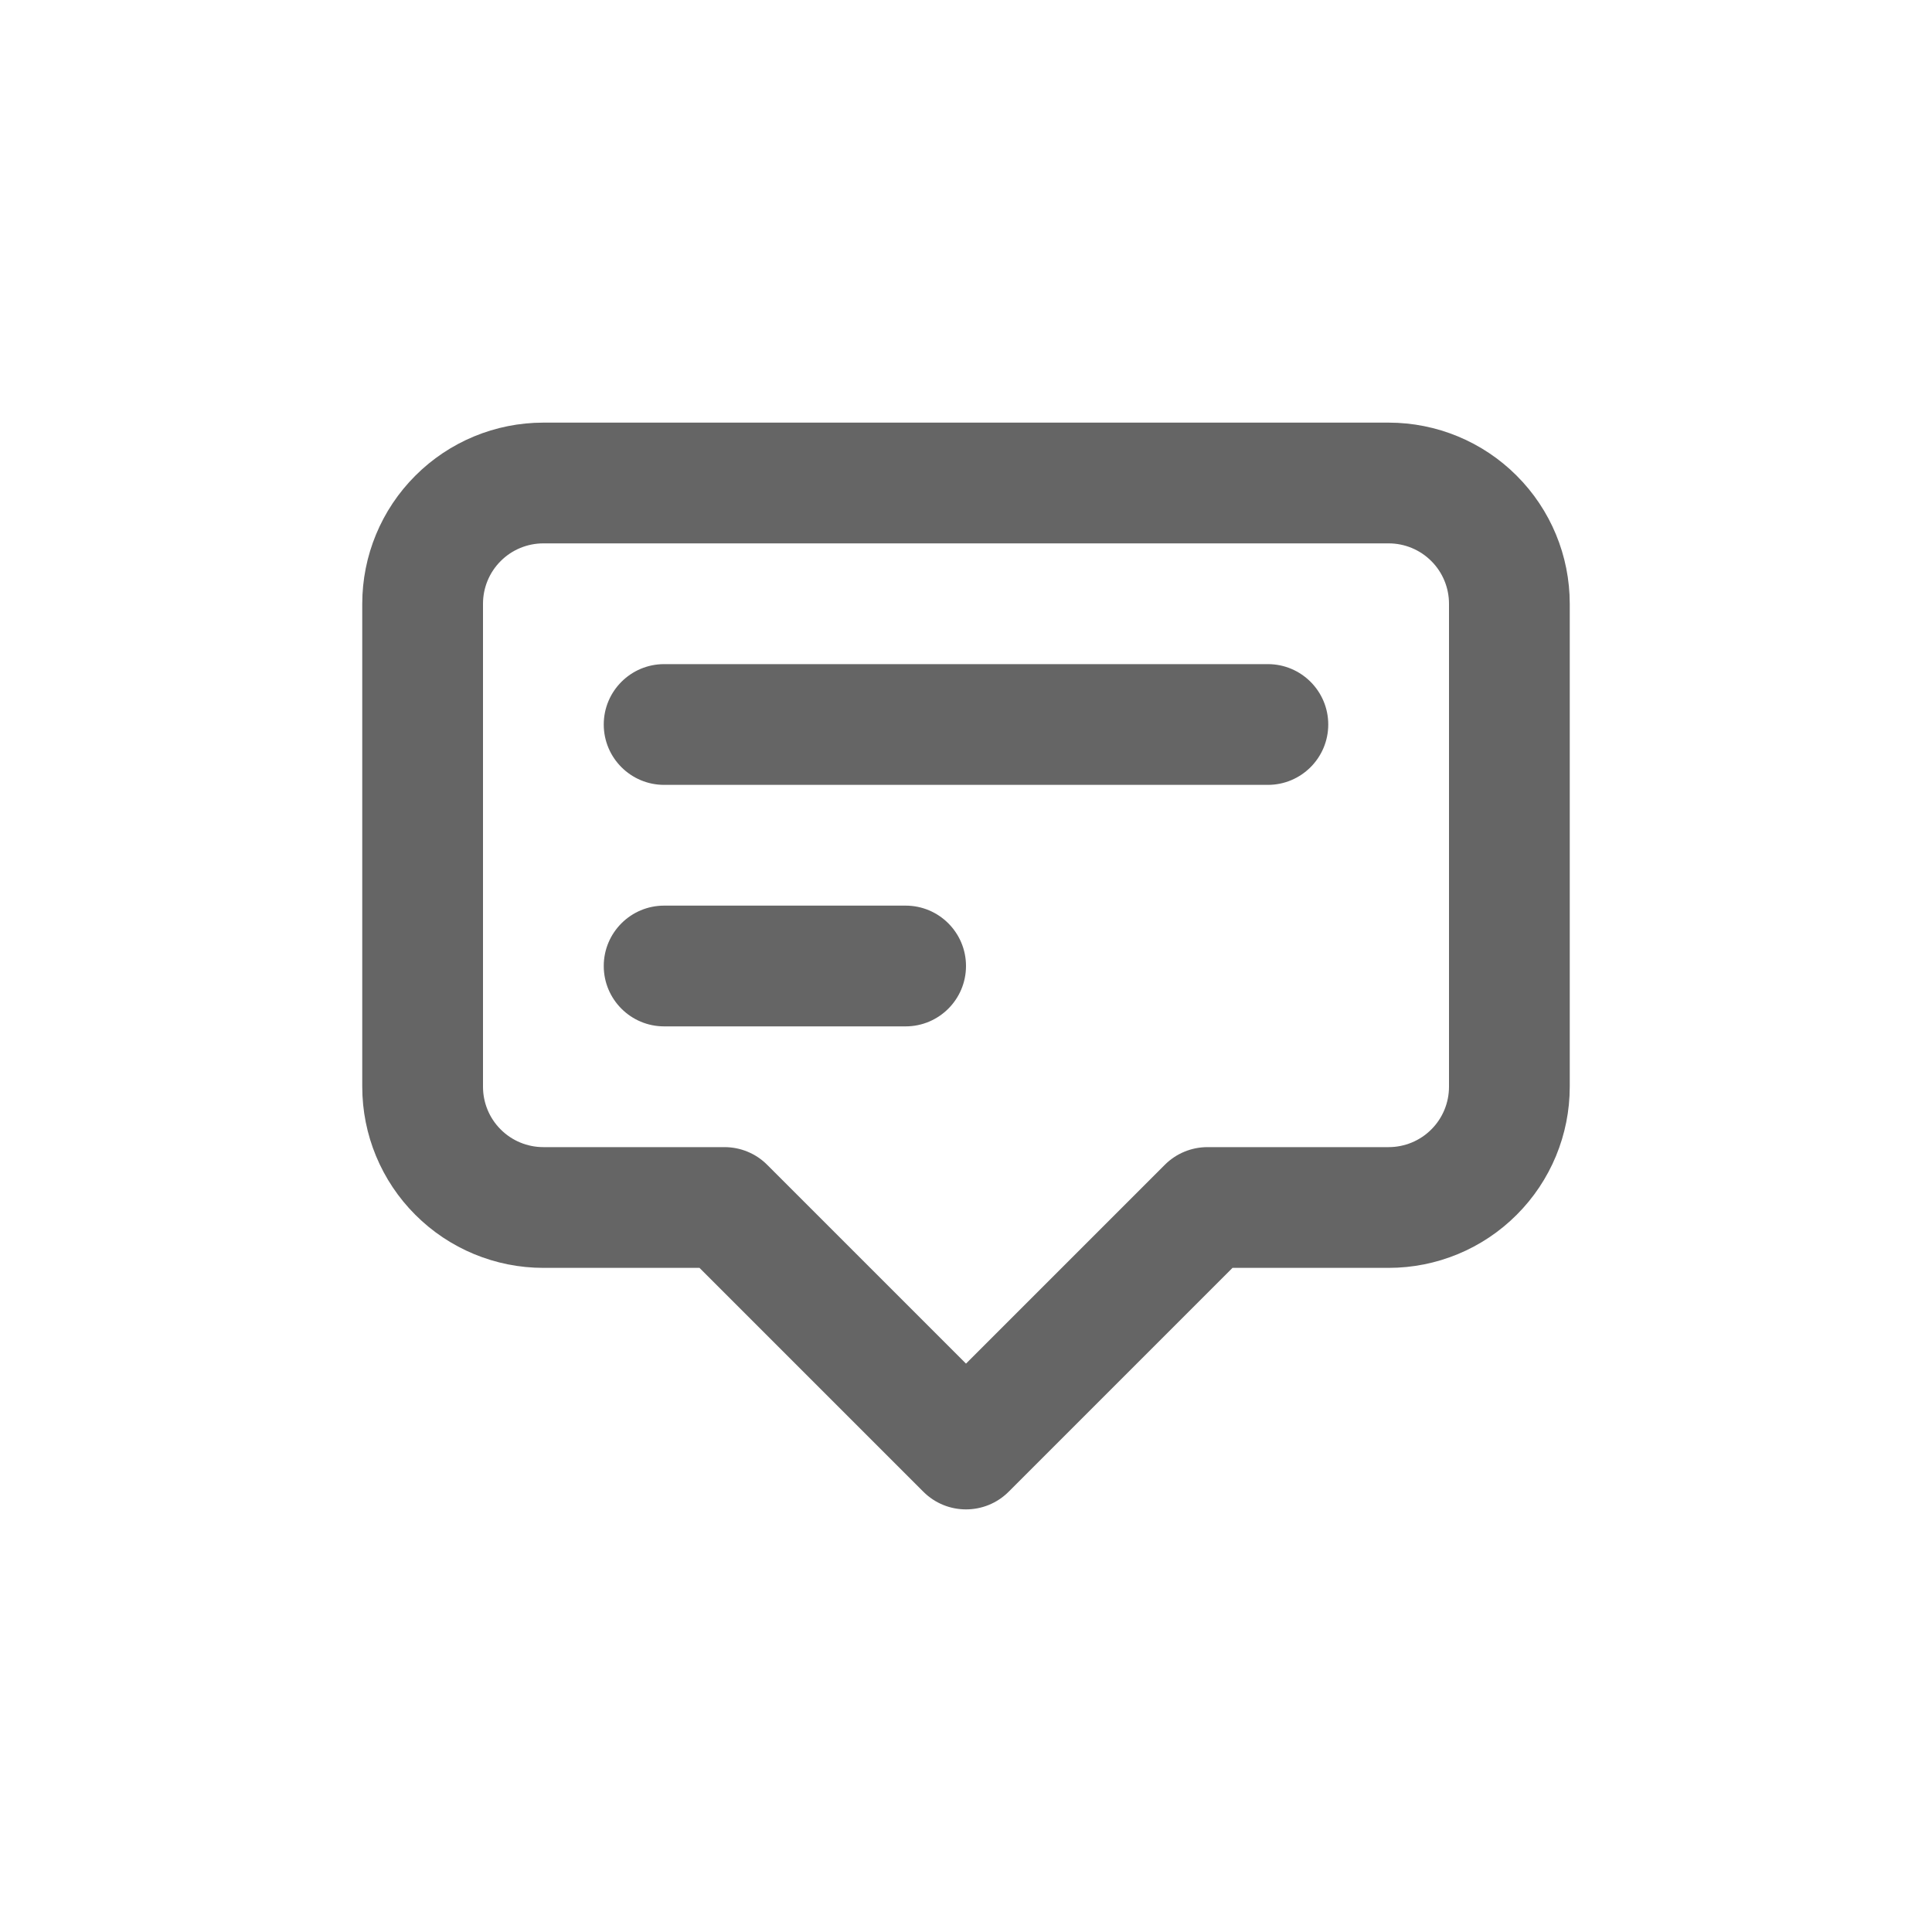 <svg width="32" height="32" viewBox="0 0 32 32" fill="none" xmlns="http://www.w3.org/2000/svg">
<path fill-rule="evenodd" clip-rule="evenodd" d="M9 9C8.735 9 8.48 9.105 8.293 9.293C8.105 9.48 8 9.735 8 10V18C8 18.265 8.105 18.52 8.293 18.707C8.48 18.895 8.735 19 9 19H12C12.265 19 12.52 19.105 12.707 19.293L16 22.586L19.293 19.293C19.48 19.105 19.735 19 20 19H23C23.265 19 23.52 18.895 23.707 18.707C23.895 18.52 24 18.265 24 18V10C24 9.735 23.895 9.48 23.707 9.293C23.52 9.105 23.265 9 23 9H9ZM6.879 7.879C7.441 7.316 8.204 7 9 7H23C23.796 7 24.559 7.316 25.121 7.879C25.684 8.441 26 9.204 26 10V18C26 18.796 25.684 19.559 25.121 20.121C24.559 20.684 23.796 21 23 21H20.414L16.707 24.707C16.317 25.098 15.683 25.098 15.293 24.707L11.586 21H9C8.204 21 7.441 20.684 6.879 20.121C6.316 19.559 6 18.796 6 18V10C6 9.204 6.316 8.441 6.879 7.879ZM10 12C10 11.448 10.448 11 11 11H21C21.552 11 22 11.448 22 12C22 12.552 21.552 13 21 13H11C10.448 13 10 12.552 10 12ZM10 16C10 15.448 10.448 15 11 15H15C15.552 15 16 15.448 16 16C16 16.552 15.552 17 15 17H11C10.448 17 10 16.552 10 16Z" fill="#656565"/>
</svg>
